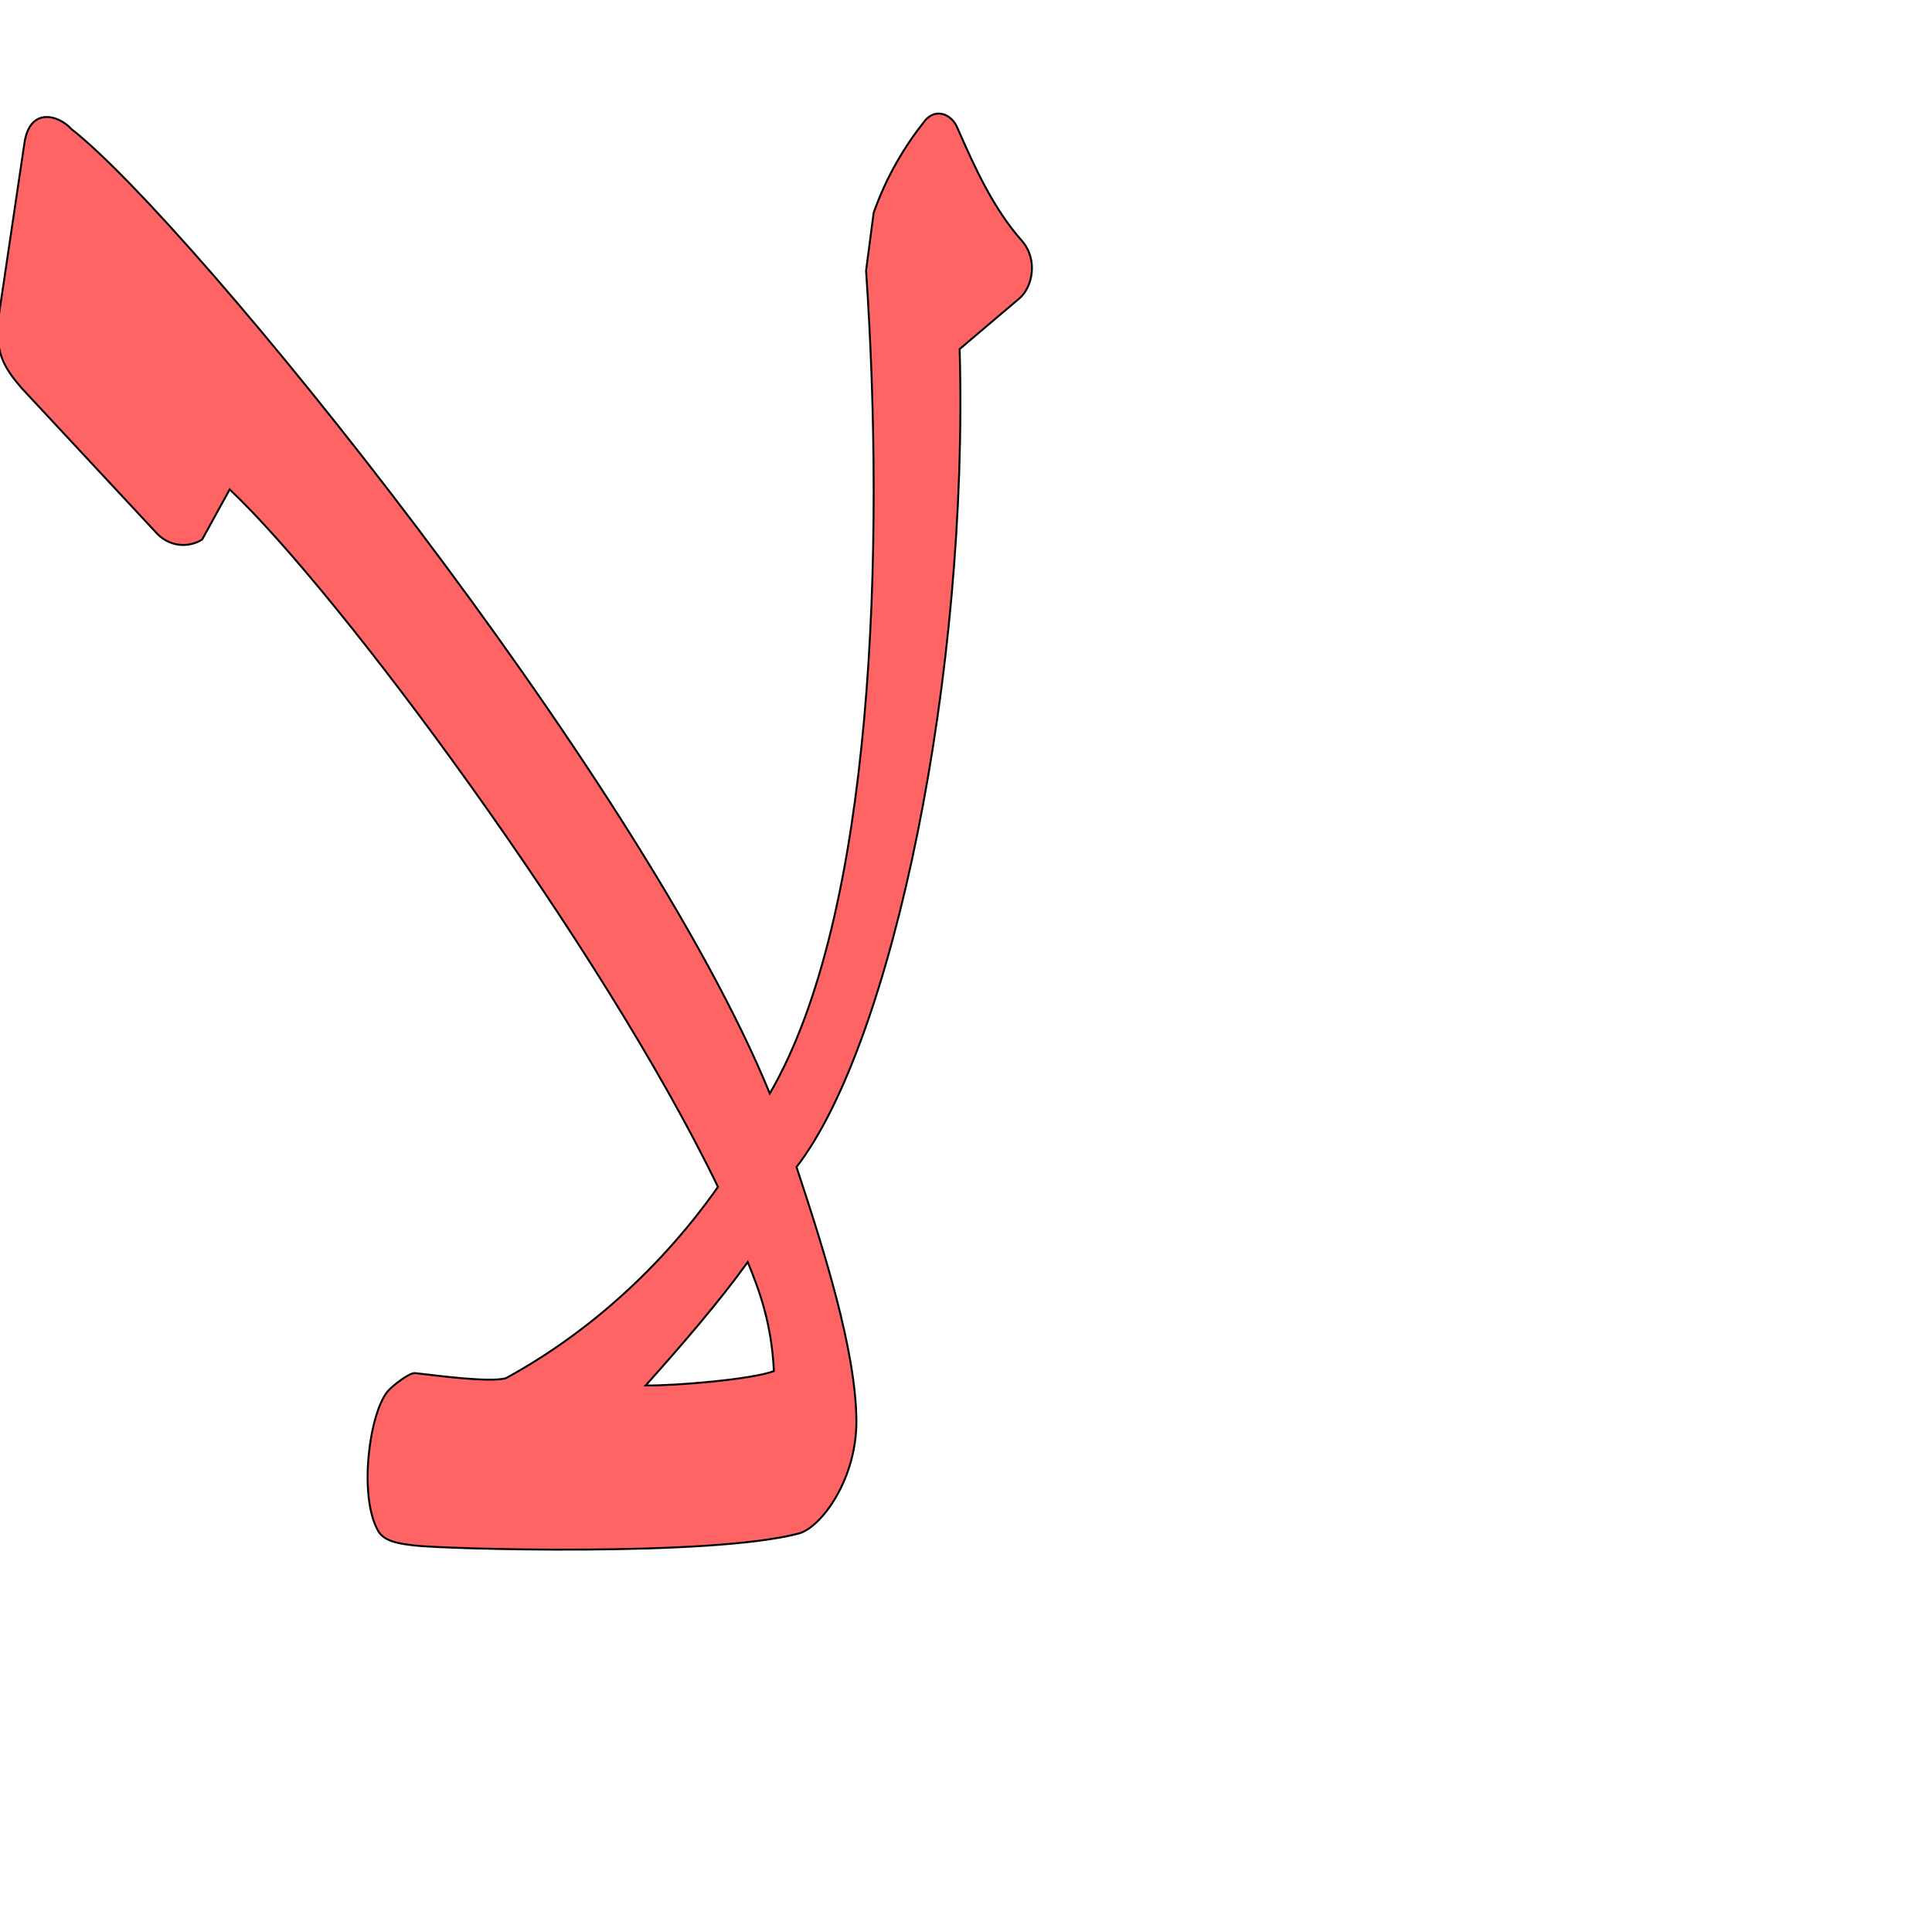 <?xml version="1.0" encoding="UTF-8" standalone="no"?>
<!-- Created with Inkscape (http://www.inkscape.org/) -->

<svg
   xmlns:dc="http://purl.org/dc/elements/1.1/"
   xmlns:cc="http://creativecommons.org/ns#"
   xmlns:rdf="http://www.w3.org/1999/02/22-rdf-syntax-ns#"
   xmlns:svg="http://www.w3.org/2000/svg"
   xmlns="http://www.w3.org/2000/svg"
   xmlns:sodipodi="http://sodipodi.sourceforge.net/DTD/sodipodi-0.dtd"
   xmlns:inkscape="http://www.inkscape.org/namespaces/inkscape"
   version="1.0"
   width="1000"
   height="1000"
   id="svg5496"
   sodipodi:version="0.32"
   inkscape:version="0.47pre4 r22446"
   sodipodi:docname="lam+alef.isol.svg"
   inkscape:output_extension="org.inkscape.output.svg.inkscape">
  <sodipodi:namedview
     inkscape:pageshadow="2"
     inkscape:pageopacity="0.0"
     guidetolerance="10.0"
     gridtolerance="10.0"
     objecttolerance="10.0"
     borderopacity="1.0"
     bordercolor="#666666"
     pagecolor="#ffffff"
     id="base"
     showgrid="false"
     showguides="true"
     inkscape:guide-bbox="true"
     inkscape:zoom="0.236"
     inkscape:cx="368.64407"
     inkscape:cy="500"
     inkscape:window-x="0"
     inkscape:window-y="25"
     inkscape:current-layer="svg5496"
     inkscape:window-width="641"
     inkscape:window-height="618"
     inkscape:window-maximized="0">
    <sodipodi:guide
       orientation="horizontal"
       position="200"
       id="guide5596" />
  </sodipodi:namedview>
  <defs
     id="defs5498">
    <inkscape:perspective
       sodipodi:type="inkscape:persp3d"
       inkscape:vp_x="0 : 500 : 1"
       inkscape:vp_y="0 : 1000 : 0"
       inkscape:vp_z="1000 : 500 : 1"
       inkscape:persp3d-origin="500 : 333.33333 : 1"
       id="perspective8" />
    <inkscape:perspective
       id="perspective2477"
       inkscape:persp3d-origin="372.04724 : 350.78739 : 1"
       inkscape:vp_z="744.09448 : 526.18109 : 1"
       inkscape:vp_y="0 : 1000 : 0"
       inkscape:vp_x="0 : 526.18109 : 1"
       sodipodi:type="inkscape:persp3d" />
    <inkscape:perspective
       id="perspective4411"
       inkscape:persp3d-origin="0.5 : 0.33333333 : 1"
       inkscape:vp_z="1 : 0.5 : 1"
       inkscape:vp_y="0 : 1000 : 0"
       inkscape:vp_x="0 : 0.5 : 1"
       sodipodi:type="inkscape:persp3d" />
  </defs>
  <g
     id="layer1"
     transform="matrix(0.5,0,0,0.5,83.261,225.735)" />
  <path
     style="fill:#ff0000;fill-opacity:0.608;fill-rule:evenodd;stroke:#000000;stroke-width:1;stroke-linecap:butt;stroke-linejoin:miter;stroke-miterlimit:4;stroke-opacity:1;stroke-dasharray:none"
     d="m 485.49,58.8 c -2.419,0.107 -4.879,1.304 -6.911,3.867 -10.194,12.862 -19.572,28.268 -26.376,47.448 l -3.927,29.952 c 9.74,142.637 4.331,333.038 -49.841,425.908 -66.855,-163.597 -299.121,-450.49 -361.456,-499.161 -6.541,-7.247 -21.665,-11.866 -24.382,7.564 L -0.408,161.967 c -2.786,19.928 2.162,27.844 11.476,38.782 l 69.177,74.312 c 7.219,8.477 17.697,8.484 24.388,4.181 l 14.257,-25.914 c 56.682,53.393 192.988,237.166 252.731,361.012 -28.315,40.264 -66.127,75.209 -109.882,99.069 -8.969,2.157 -33.333,-1.158 -46.928,-2.69 -2.727,-0.307 -11.4,6.236 -14.05,9.326 -9.555,11.148 -15.344,54.319 -5,72.4 3.169,5.54 11.015,6.573 18.823,7.5 15.599,1.852 153.434,5.843 198.821,-6.204 11.653,-3.093 30.231,-28.228 29.864,-58.891 -0.435,-36.367 -16.774,-87.724 -30.999,-130.795 49.655,-64.343 89.178,-255.119 84.443,-423.391 l 30.862,-26.147 c 6.882,-5.825 9.886,-20.203 1.272,-29.972 -14.689,-16.657 -24.144,-37.414 -33.456,-58.711 -1.92,-4.392 -5.873,-7.212 -9.901,-7.033 z m -98.458,594.434 c 6.377,15.584 12.316,31.947 13.539,56.447 -11.441,4.326 -51.146,7.627 -66.377,7.439 18.749,-21.003 37.624,-42.776 52.838,-63.886 z"
     id="path2483-6"
     sodipodi:nodetypes="csccccccccccccscssssccccsccccc" />
</svg>
